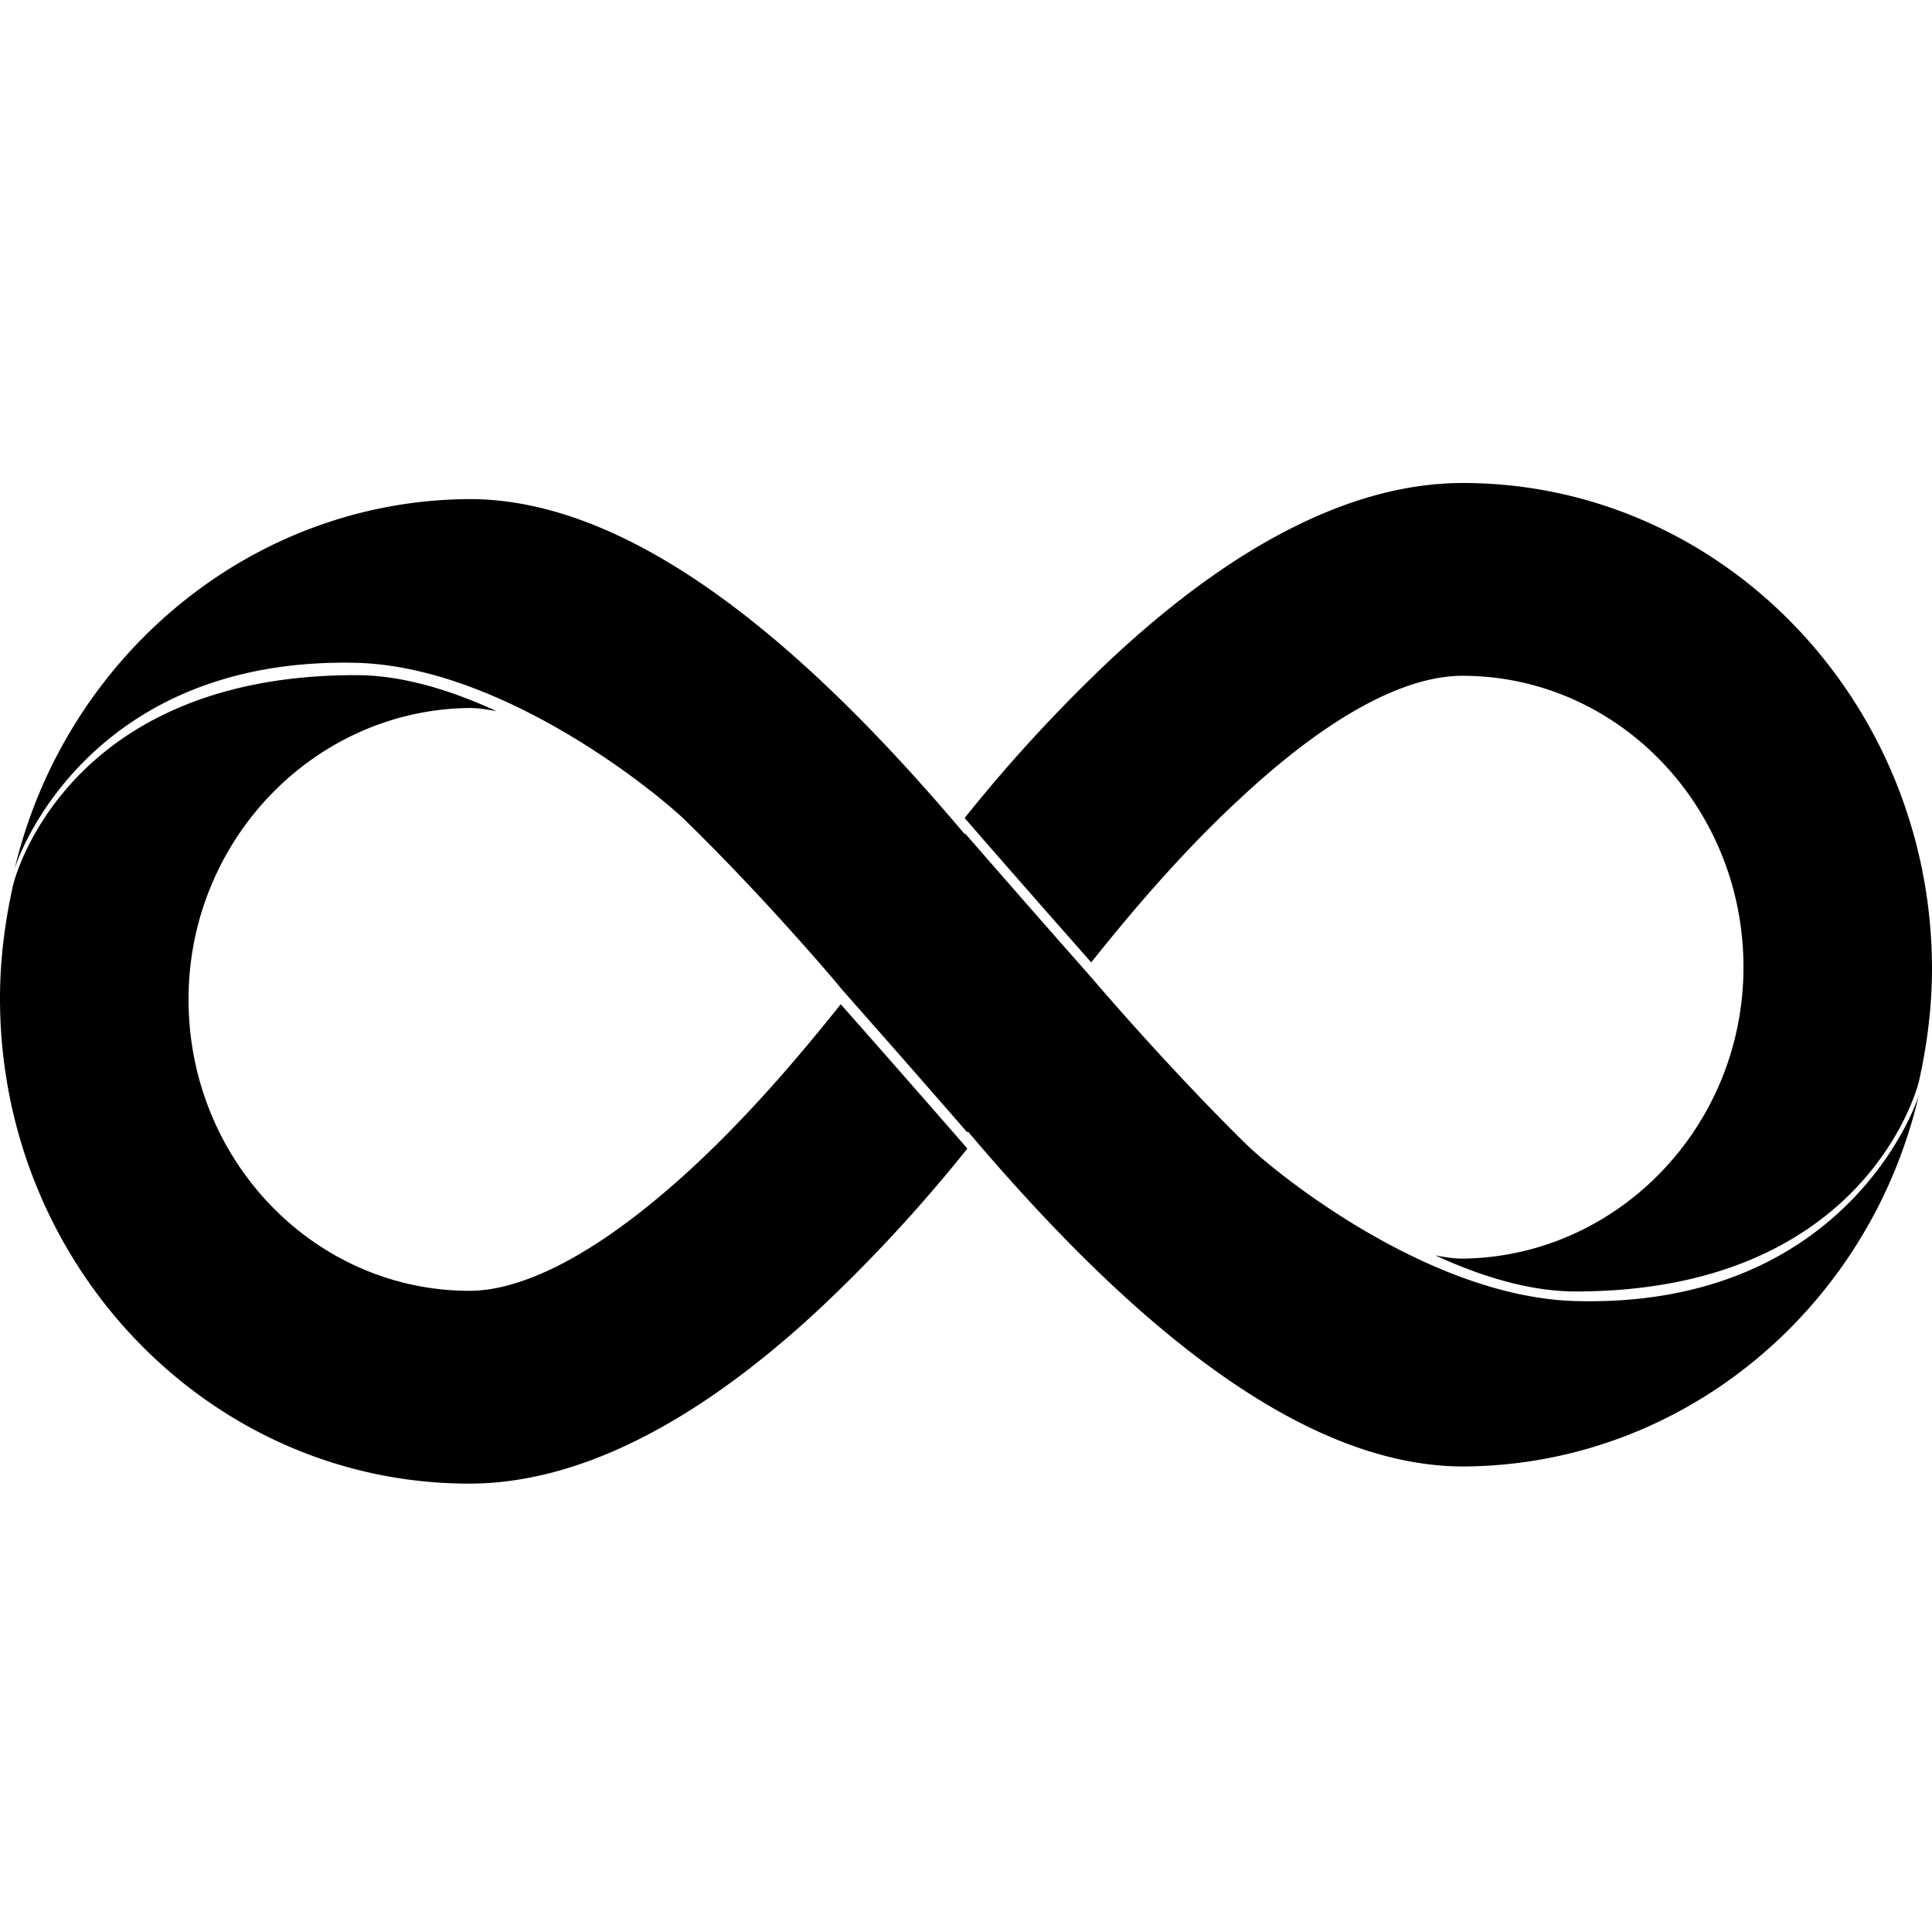 <svg role="img" viewBox="0 0 24 24" xmlns="http://www.w3.org/2000/svg"><title>ICP</title><path d="M18.172 6c-1.338 0-2.803.73-4.349 2.168a19.07 19.07 0 0 0-1.84 1.994s.75.863 1.573 1.793c.448-.562 1.084-1.325 1.826-2.014 1.372-1.285 2.268-1.546 2.784-1.546 1.927 0 3.492 1.62 3.492 3.62 0 1.98-1.565 3.6-3.492 3.62-.094 0-.201-.014-.335-.04.562.26 1.171.448 1.74.448 3.532 0 4.228-2.442 4.268-2.616.1-.448.161-.917.161-1.399C23.993 8.703 21.384 6 18.172 6ZM5.828 18.43c1.338 0 2.803-.73 4.349-2.168a19.07 19.07 0 0 0 1.84-1.994s-.75-.863-1.573-1.793c-.448.562-1.084 1.325-1.826 2.014-1.372 1.271-2.275 1.546-2.784 1.546-1.927 0-3.492-1.62-3.492-3.62 0-1.98 1.565-3.6 3.492-3.62.094 0 .201.014.335.04-.562-.26-1.171-.448-1.74-.448C.897 8.38.201 10.822.161 11.003c-.1.448-.161.917-.161 1.399 0 3.325 2.61 6.028 5.828 6.028zM8.517 10.194c-.388-.374-2.274-1.906-4.081-1.96-3.225-.08-4.168 2.262-4.255 2.563C.803 8.174 3.105 6.213 5.834 6.2c2.228 0 4.483 2.188 6.15 4.162l.006-.007s.75.863 1.572 1.793c0 0 .937 1.104 1.927 2.074.388.375 2.268 1.887 4.075 1.94 3.312.094 4.229-2.381 4.275-2.569-.608 2.643-2.917 4.61-5.66 4.624-2.228 0-4.483-2.188-6.156-4.162 0 .007-.006.007-.006.013 0 0-.75-.863-1.573-1.793.007 0-.93-1.11-1.927-2.08zm-8.336.63c0-.007 0-.014.006-.02-.006.006-.006.013-.006.02z"/></svg>